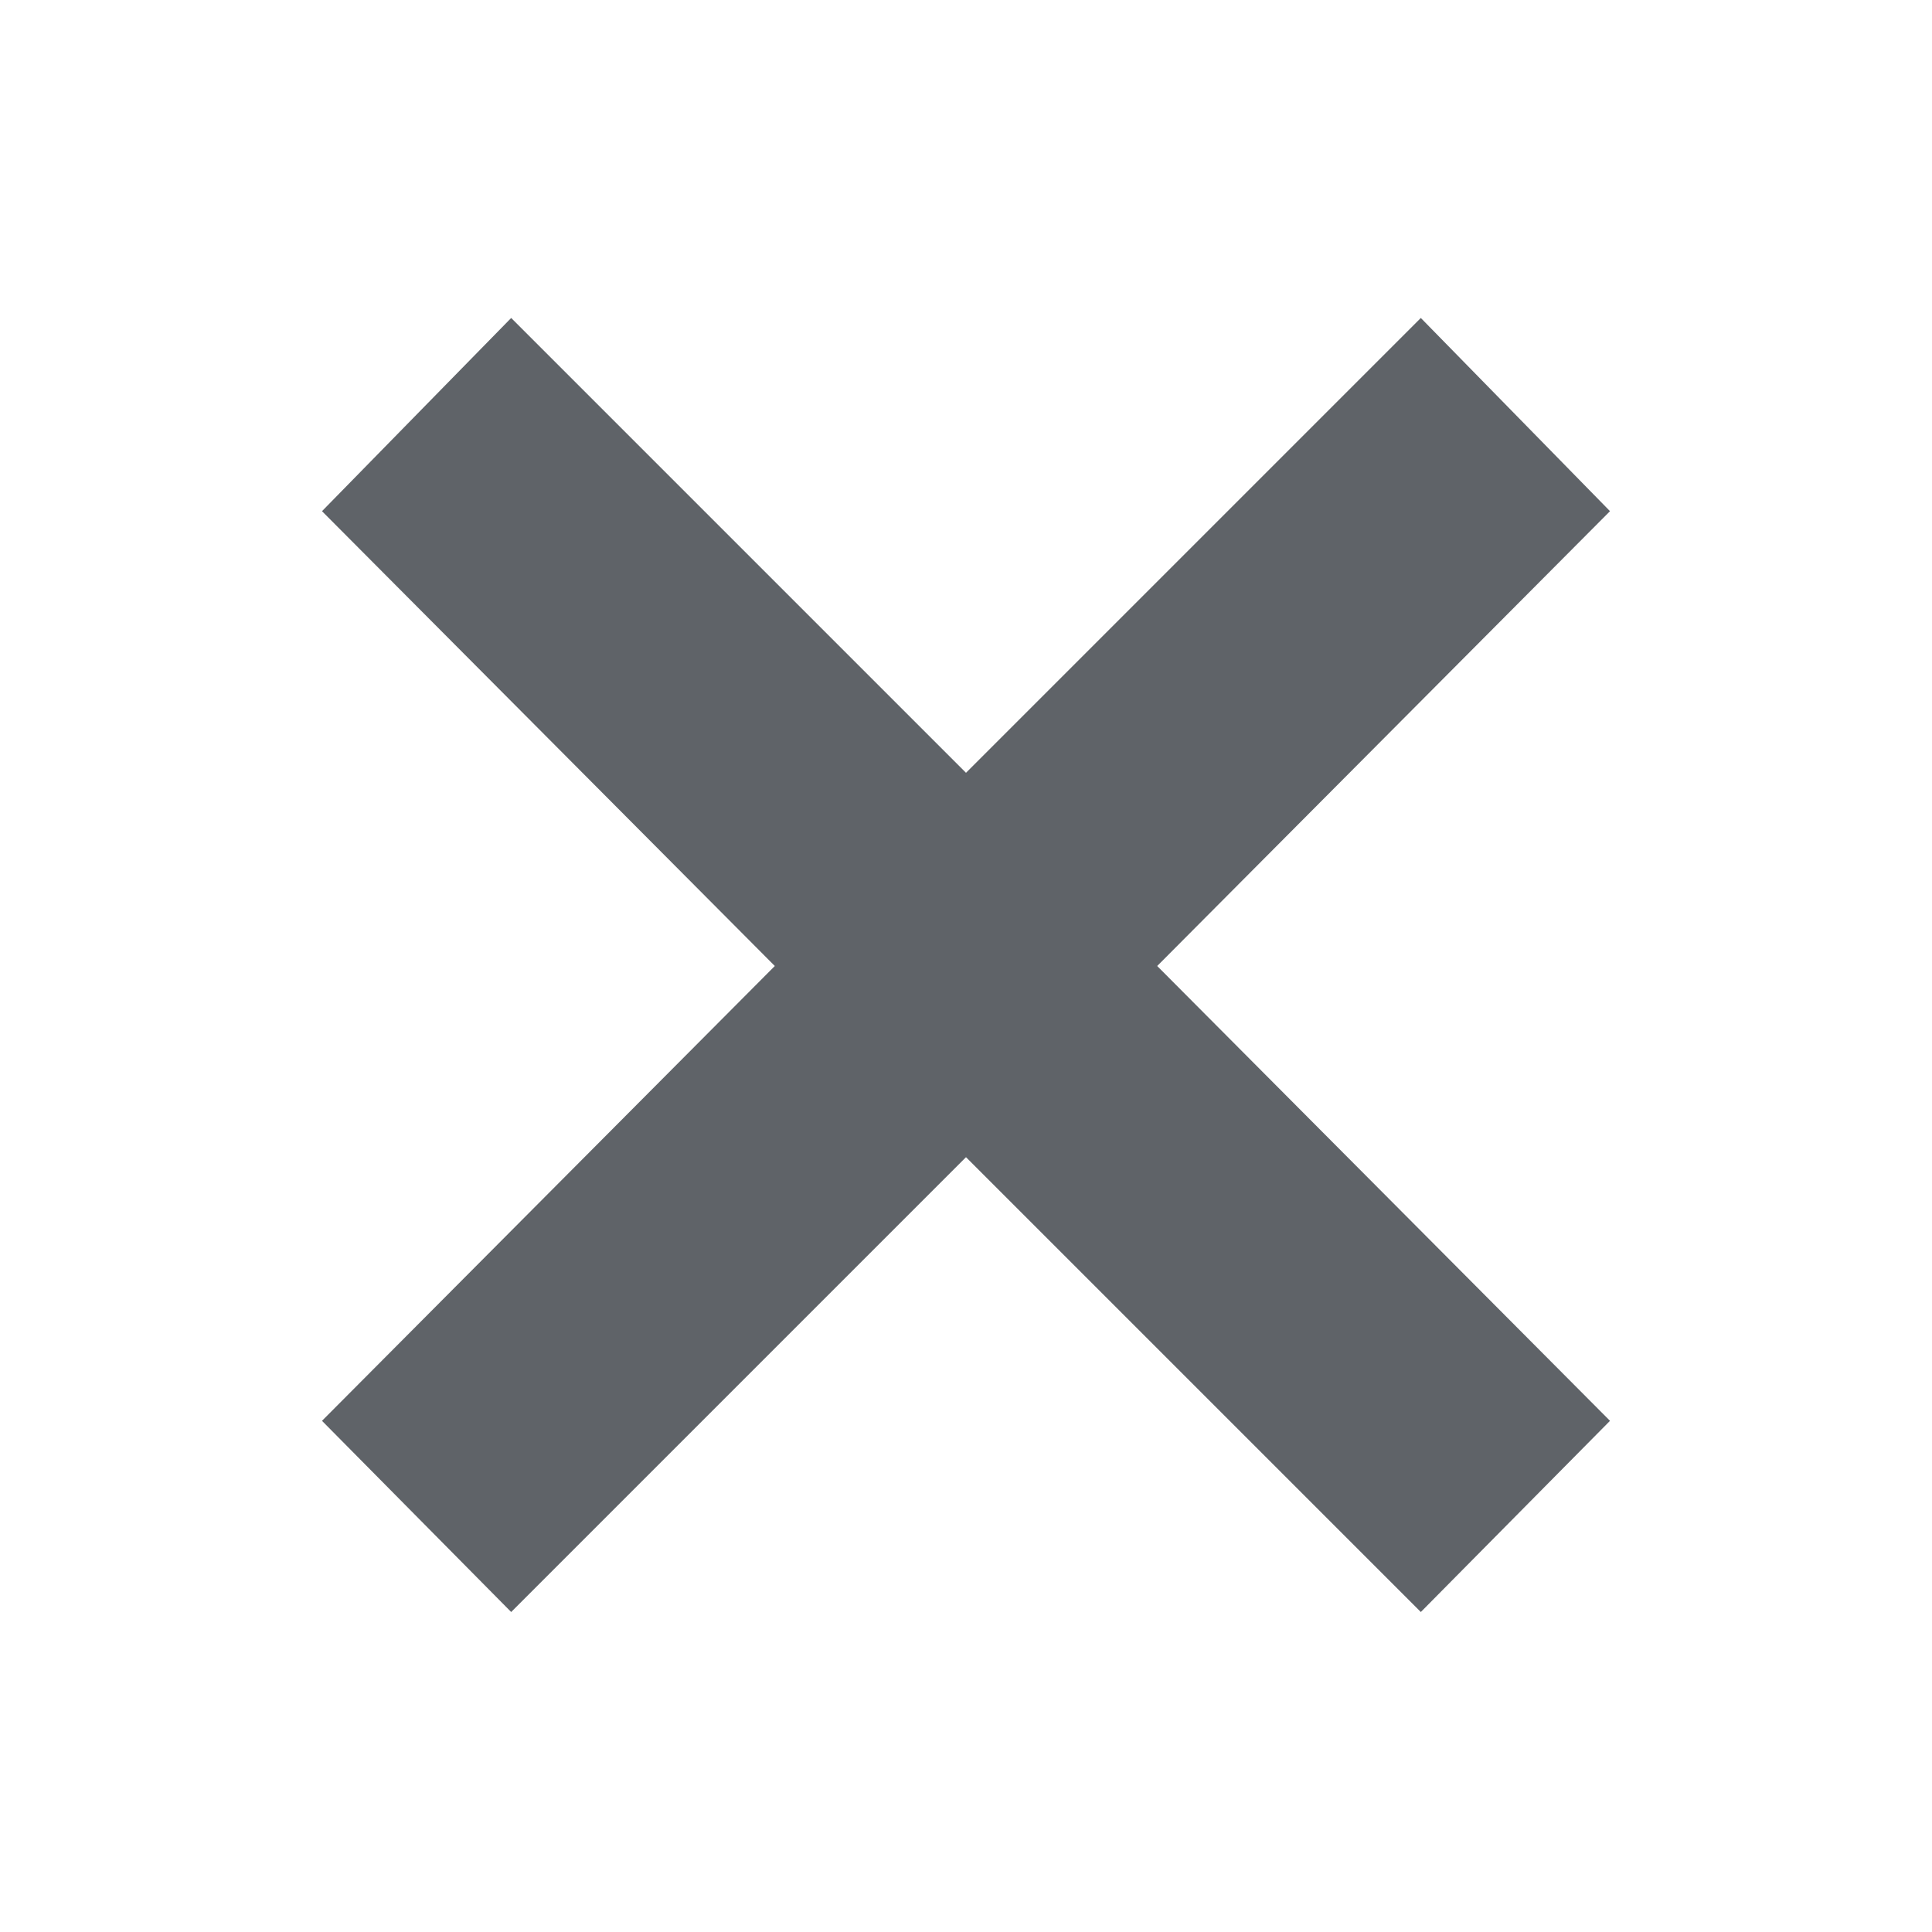 <svg xmlns="http://www.w3.org/2000/svg" height="24px" viewBox="0 -960 960 960" width="24px" fill="#5f6368"><path d="m254-159-94-95 225-226-225-226 94-96 226 226 226-226 94 96-225 226 225 226-94 95-226-226-226 226Z"/></svg>
